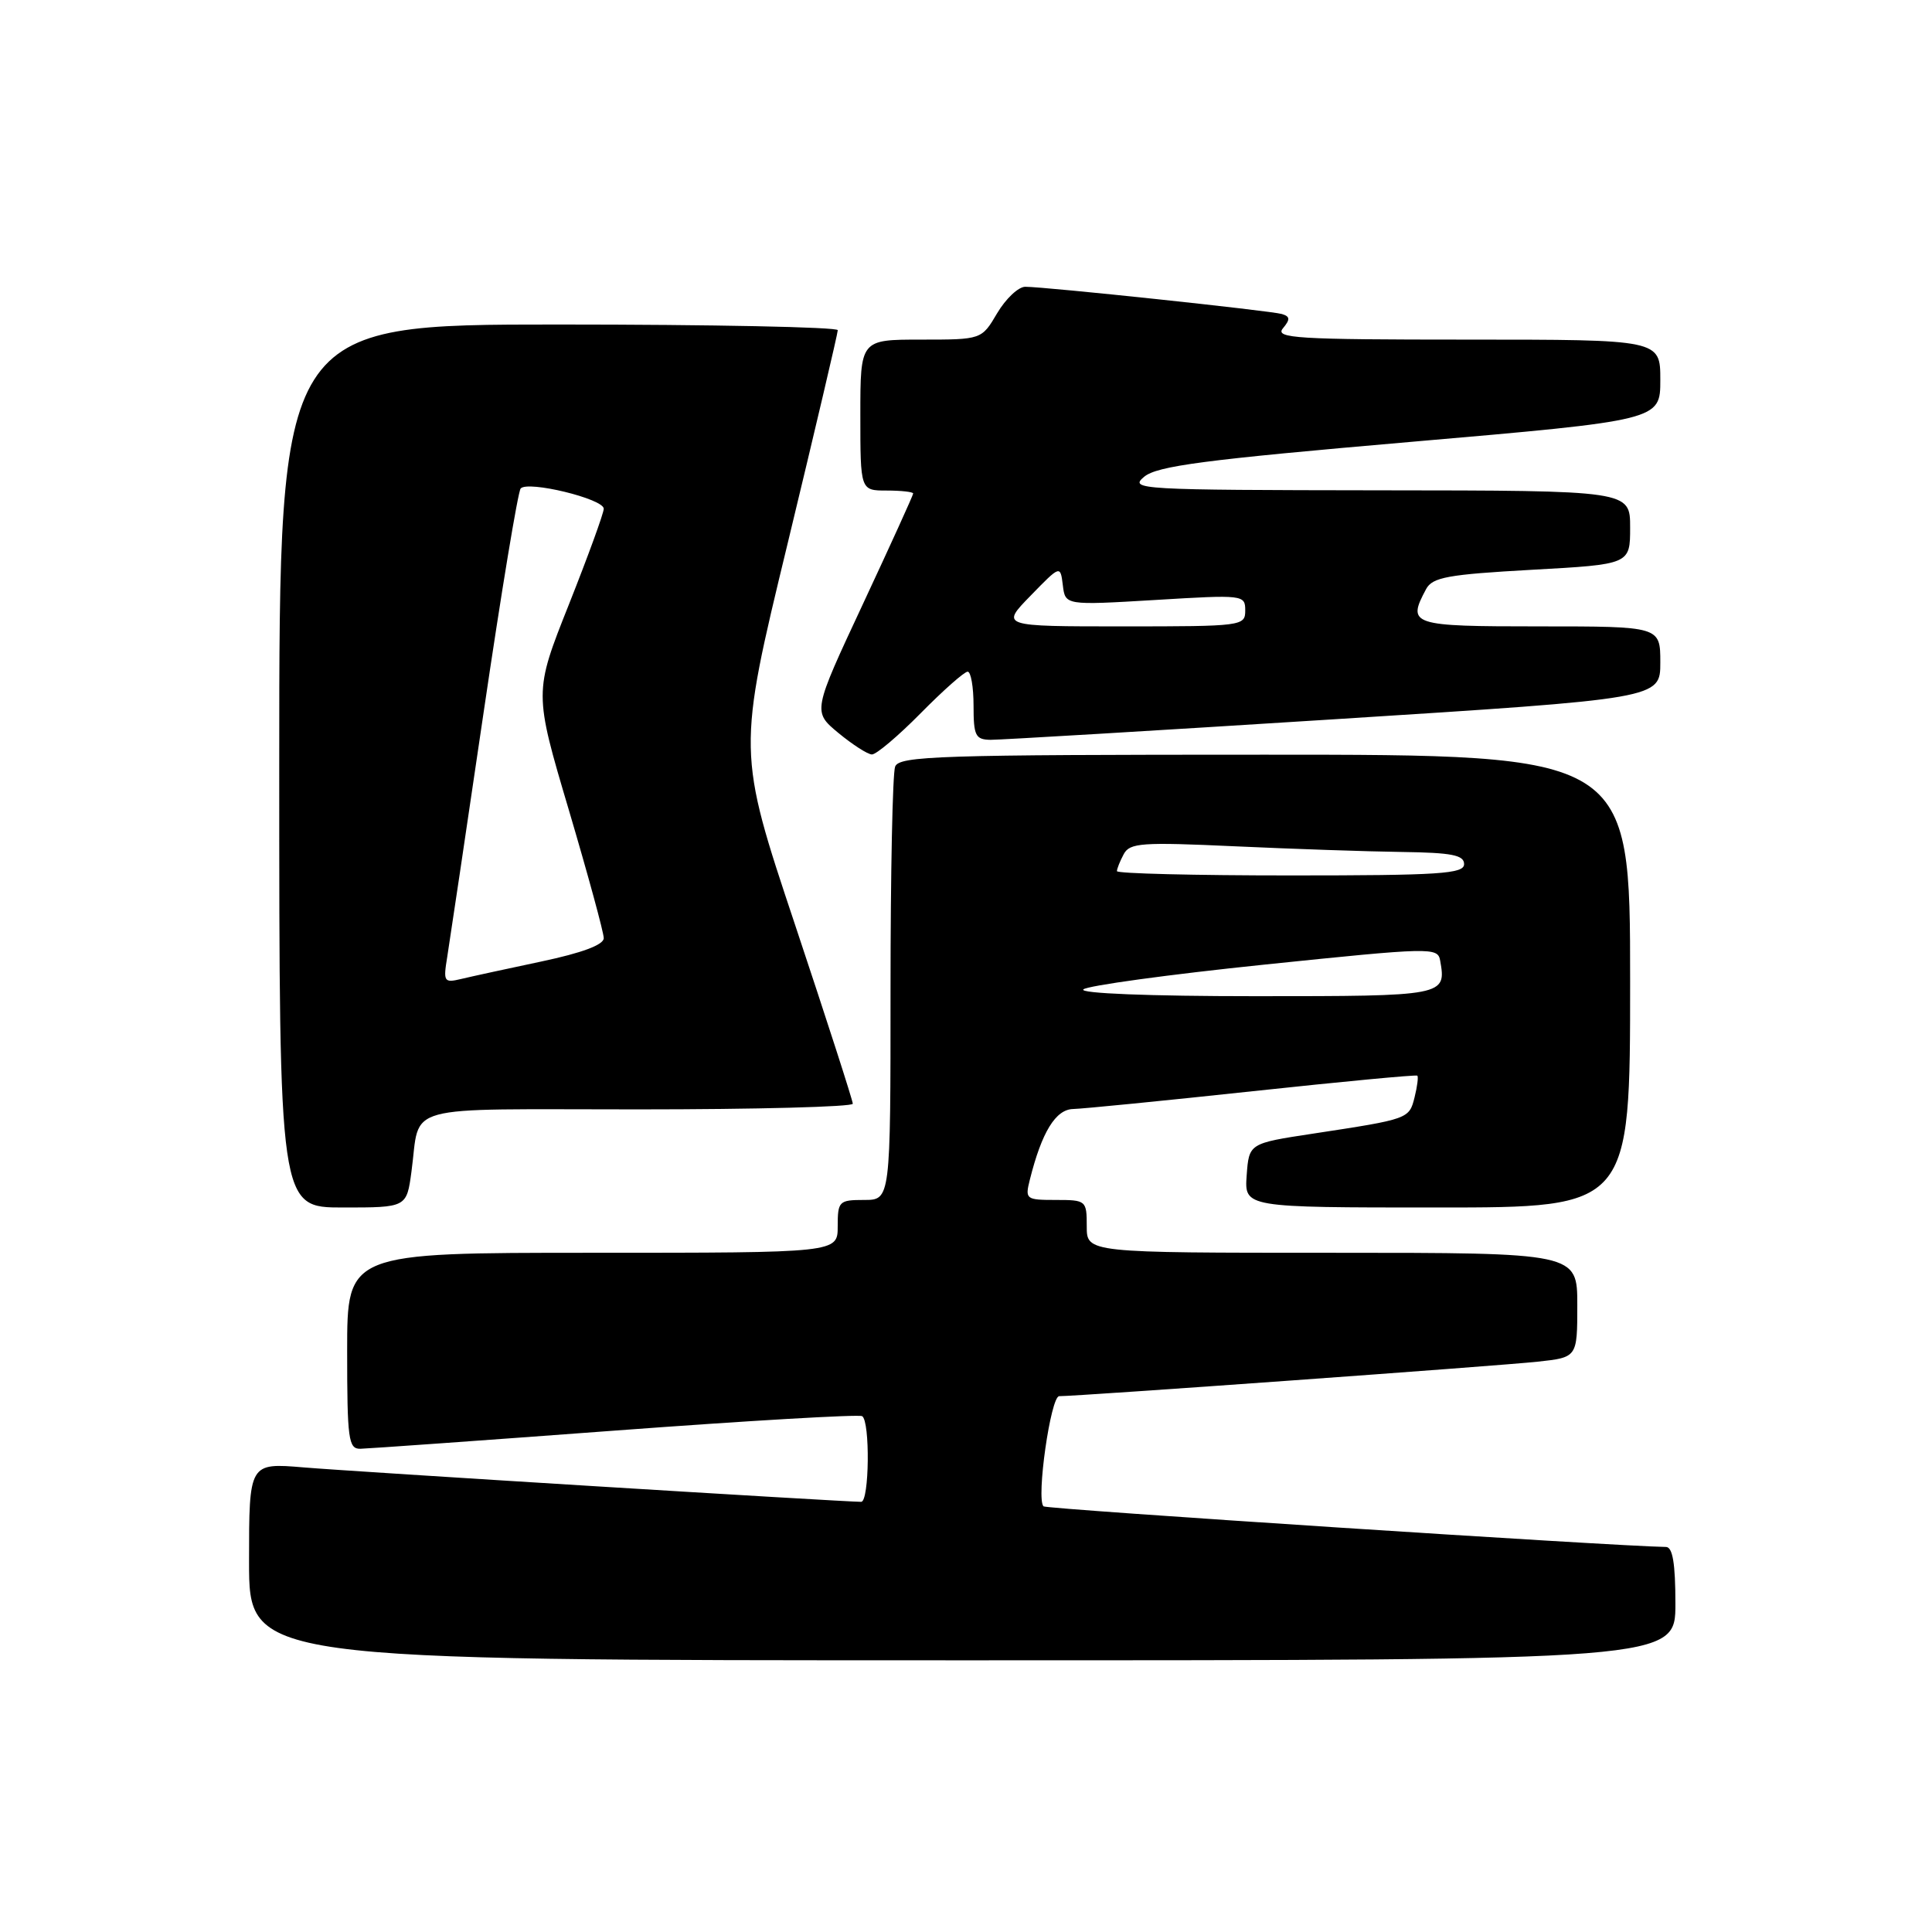 <?xml version="1.0" encoding="UTF-8" standalone="no"?>
<!DOCTYPE svg PUBLIC "-//W3C//DTD SVG 1.1//EN" "http://www.w3.org/Graphics/SVG/1.1/DTD/svg11.dtd" >
<svg xmlns="http://www.w3.org/2000/svg" xmlns:xlink="http://www.w3.org/1999/xlink" version="1.1" viewBox="0 0 256 256">
 <g >
 <path fill="currentColor"
d=" M 222.00 212.50 C 222.00 207.18 221.64 204.99 220.75 204.98 C 213.97 204.88 138.64 199.97 138.27 199.60 C 137.28 198.61 139.22 185.00 140.35 185.00 C 142.80 185.01 198.79 180.97 203.75 180.43 C 209.00 179.86 209.00 179.86 209.00 172.93 C 209.00 166.00 209.00 166.00 176.50 166.00 C 144.00 166.00 144.00 166.00 144.00 162.50 C 144.00 159.07 143.92 159.00 139.89 159.00 C 135.93 159.00 135.81 158.90 136.46 156.31 C 138.04 150.00 139.88 147.00 142.20 146.95 C 143.46 146.92 154.18 145.86 166.00 144.59 C 177.82 143.32 187.63 142.39 187.80 142.53 C 187.96 142.66 187.80 143.95 187.44 145.39 C 186.72 148.27 186.68 148.28 174.00 150.21 C 165.50 151.50 165.50 151.50 165.19 155.75 C 164.89 160.00 164.89 160.00 190.44 160.00 C 216.00 160.00 216.00 160.00 216.00 130.00 C 216.00 100.00 216.00 100.00 167.61 100.00 C 124.40 100.00 119.15 100.17 118.61 101.58 C 118.27 102.45 118.00 115.73 118.00 131.08 C 118.00 159.00 118.00 159.00 114.50 159.00 C 111.17 159.00 111.00 159.17 111.00 162.50 C 111.00 166.00 111.00 166.00 78.50 166.00 C 46.00 166.00 46.00 166.00 46.00 179.00 C 46.00 190.73 46.17 192.00 47.75 191.97 C 48.71 191.95 63.89 190.87 81.49 189.56 C 99.08 188.25 113.82 187.39 114.24 187.65 C 115.31 188.31 115.19 199.00 114.11 199.00 C 111.77 199.00 46.59 194.98 40.25 194.44 C 33.00 193.83 33.00 193.83 33.00 206.91 C 33.00 220.00 33.00 220.00 127.50 220.00 C 222.00 220.00 222.00 220.00 222.00 212.50 Z  M 54.52 155.25 C 55.76 146.13 52.60 147.00 84.57 147.00 C 100.21 147.00 113.00 146.66 113.00 146.25 C 113.00 145.84 109.56 135.17 105.35 122.54 C 97.69 99.58 97.69 99.58 104.36 72.04 C 108.02 56.89 111.01 44.16 111.01 43.75 C 111.00 43.34 94.35 43.00 74.00 43.00 C 37.00 43.00 37.00 43.00 37.00 101.50 C 37.00 160.00 37.00 160.00 45.44 160.00 C 53.88 160.00 53.88 160.00 54.52 155.25 Z  M 122.00 94.50 C 124.99 91.47 127.78 89.00 128.22 89.00 C 128.65 89.00 129.00 91.03 129.00 93.50 C 129.00 97.49 129.25 98.00 131.25 98.03 C 132.49 98.04 152.96 96.82 176.75 95.31 C 220.00 92.57 220.00 92.57 220.00 87.78 C 220.00 83.00 220.00 83.00 204.00 83.00 C 186.92 83.00 186.41 82.83 188.97 78.05 C 189.81 76.49 191.85 76.12 202.97 75.50 C 216.00 74.78 216.00 74.78 216.00 69.89 C 216.00 65.00 216.00 65.00 182.75 64.97 C 150.93 64.93 149.59 64.86 151.60 63.18 C 153.32 61.74 159.56 60.92 186.85 58.56 C 220.00 55.69 220.00 55.69 220.00 50.34 C 220.00 45.00 220.00 45.00 194.38 45.00 C 171.81 45.00 168.90 44.82 169.99 43.51 C 170.98 42.32 170.95 41.94 169.86 41.61 C 168.38 41.17 138.55 38.00 135.85 38.00 C 134.94 38.00 133.27 39.58 132.13 41.50 C 130.07 45.00 130.07 45.00 122.03 45.00 C 114.00 45.00 114.00 45.00 114.00 55.00 C 114.00 65.00 114.00 65.00 117.50 65.00 C 119.42 65.00 121.00 65.18 121.00 65.39 C 121.00 65.61 118.00 72.20 114.34 80.04 C 107.68 94.29 107.68 94.29 111.09 97.12 C 112.97 98.67 114.97 99.96 115.53 99.97 C 116.10 99.99 119.01 97.53 122.00 94.50 Z  M 143.55 131.10 C 144.07 130.61 154.85 129.13 167.50 127.82 C 189.74 125.52 190.51 125.50 190.83 127.29 C 191.66 131.97 191.49 132.00 166.33 132.00 C 152.25 132.00 142.99 131.63 143.55 131.10 Z  M 148.00 115.43 C 148.00 115.12 148.40 114.11 148.90 113.18 C 149.70 111.68 151.28 111.57 163.65 112.14 C 171.27 112.49 181.21 112.83 185.75 112.89 C 192.37 112.98 194.00 113.30 194.00 114.50 C 194.00 115.79 190.78 116.00 171.00 116.00 C 158.35 116.00 148.00 115.75 148.00 115.43 Z  M 59.26 126.80 C 59.57 124.88 61.74 110.31 64.08 94.41 C 66.42 78.51 68.63 65.15 68.99 64.73 C 69.91 63.65 80.00 66.10 80.00 67.41 C 80.00 67.99 77.92 73.70 75.38 80.10 C 70.75 91.74 70.75 91.74 75.38 107.35 C 77.92 115.94 80.00 123.57 80.00 124.31 C 80.00 125.19 77.14 126.26 71.75 127.40 C 67.21 128.36 62.42 129.40 61.10 129.72 C 58.83 130.26 58.72 130.09 59.26 126.80 Z  M 136.55 78.94 C 140.50 74.88 140.50 74.88 140.83 77.54 C 141.15 80.21 141.15 80.21 153.08 79.50 C 164.77 78.79 165.00 78.82 165.00 80.89 C 165.00 82.95 164.62 83.00 148.80 83.00 C 132.59 83.00 132.59 83.00 136.55 78.94 Z "/>
</g>
</svg>
